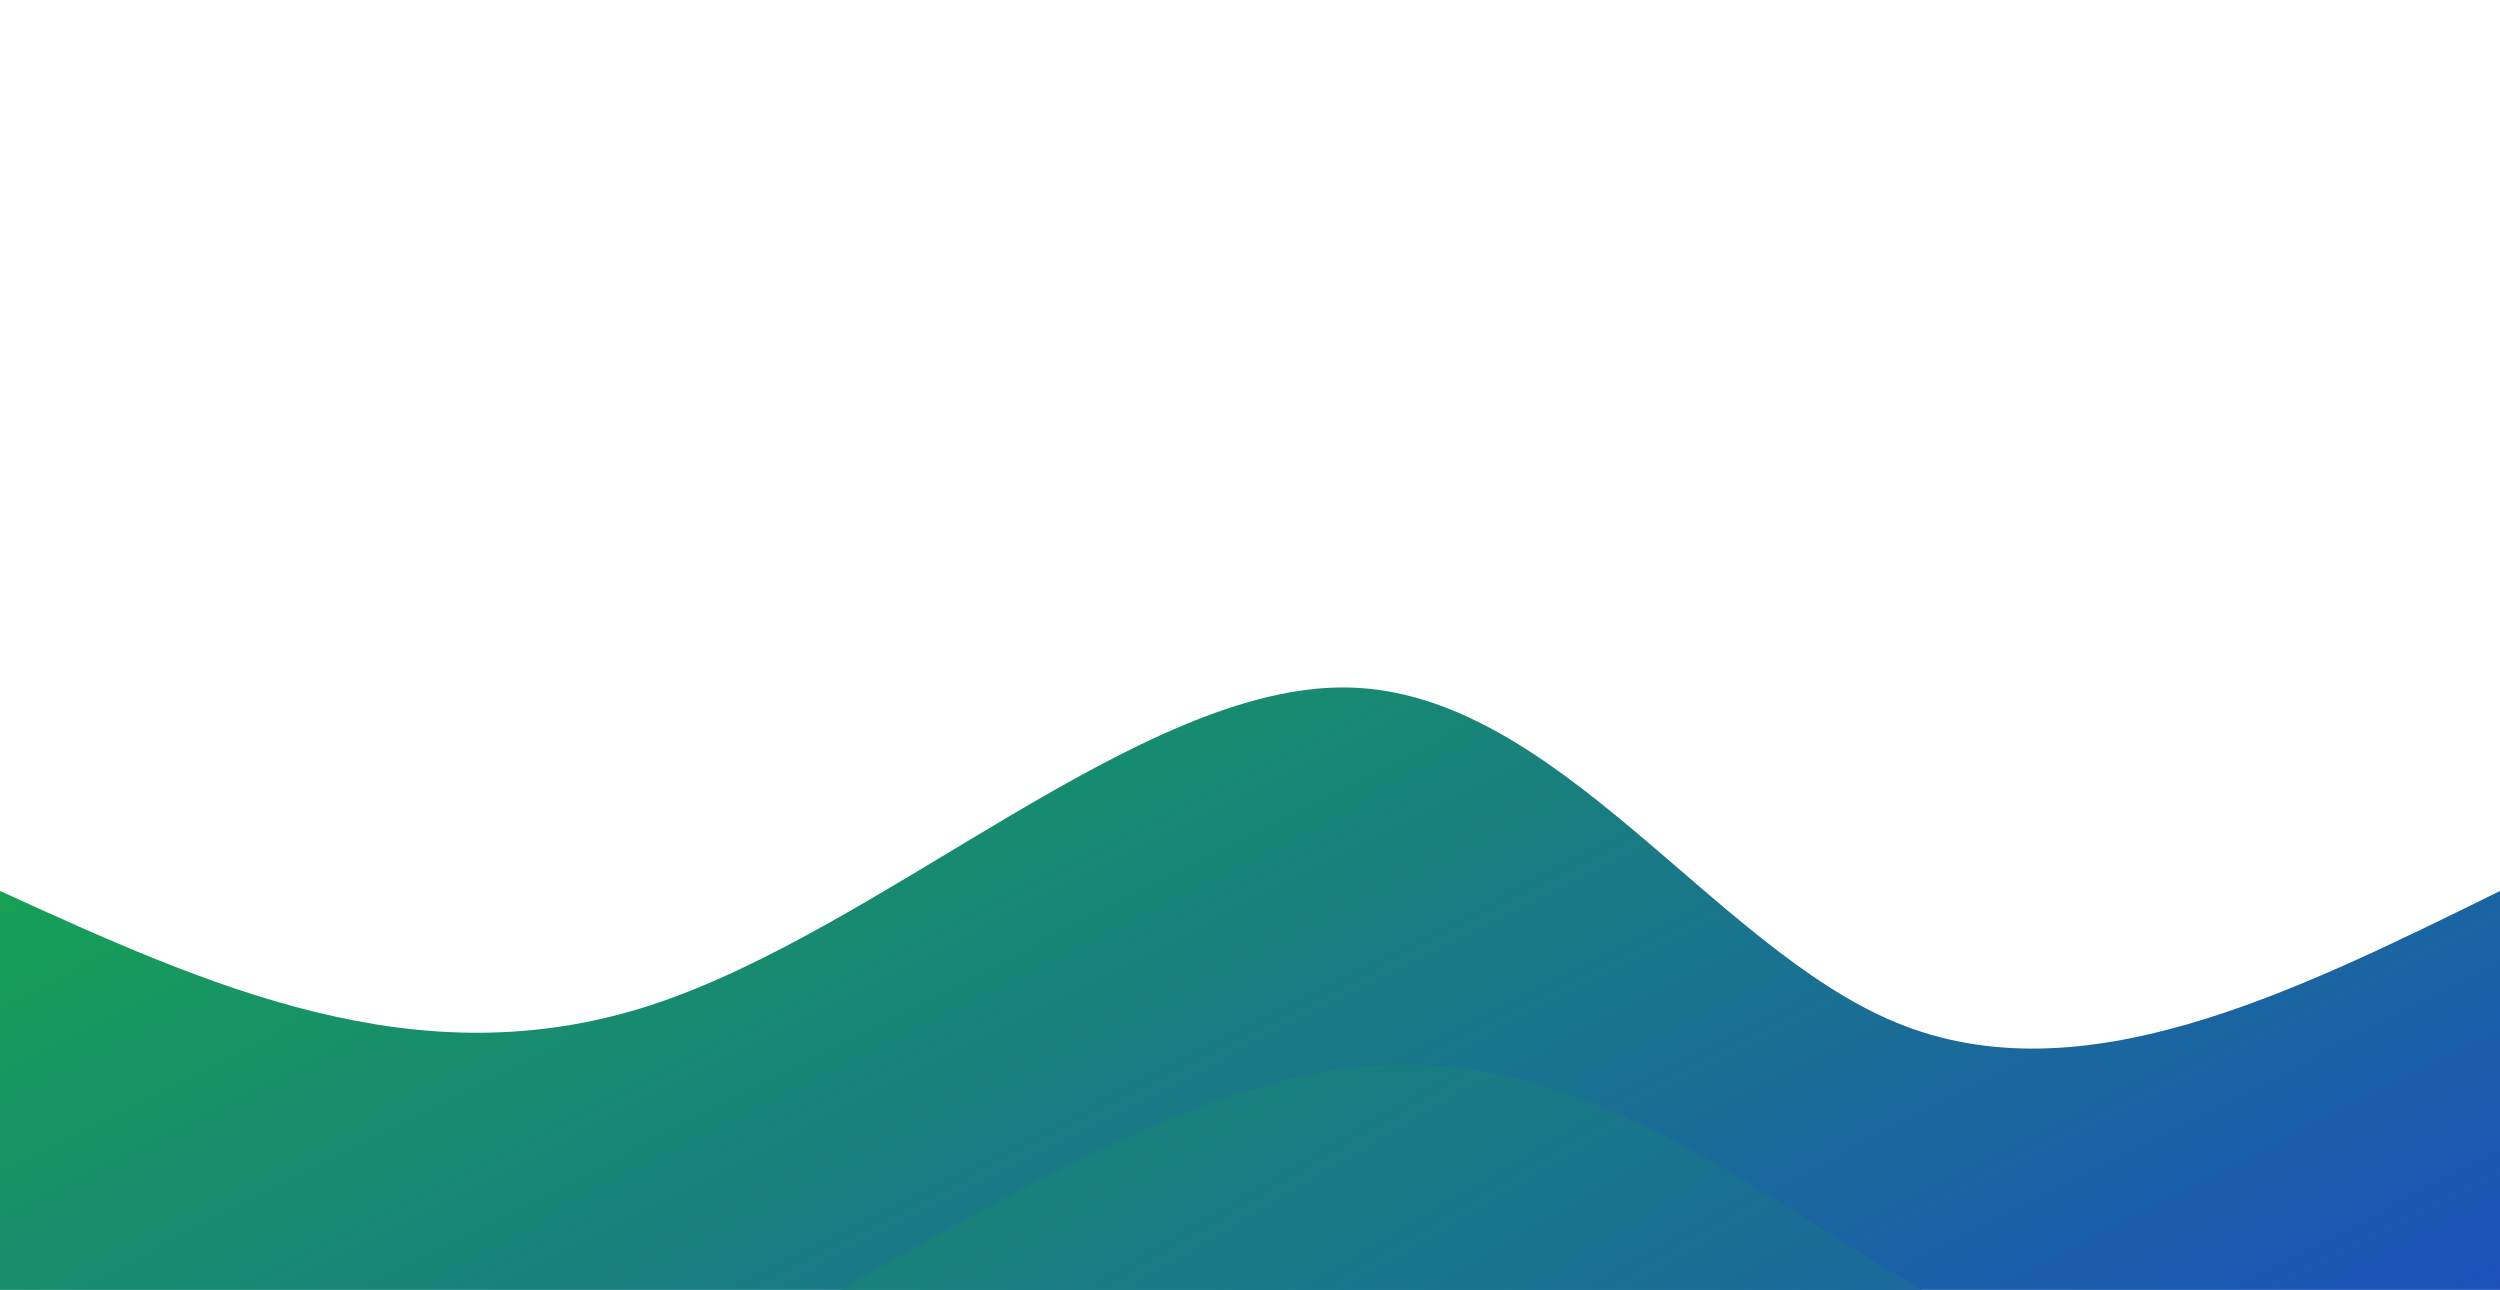 <svg style="object-fit:cover" id="my-svg" version="1" baseProfile="full" width="100%" height="100%" viewBox="0 0 1880 970" xmlns="http://www.w3.org/2000/svg"><rect width="1880" height="970" fill="#ffffff"/><defs><linearGradient id="linear-gradient" x1="0" x2="1" y1="0" y2="1"><stop offset="0%" stop-color="#12ca1e90"/><stop offset="100%" stop-color="#1c51ba90"/></linearGradient></defs><path transform="scale(1, 1)" style="transform-origin:center" d="M 0,970 V 0,670 C 156.845,741.464 313.69,812.929 489,756 C 664.31,699.071 858.083,513.75 1014,517 C 1169.917,520.25 1287.976,712.071 1426,769 C 1564.024,825.929 1722.012,747.964 1880,670 C 1880,670 1880,970 1880,970 Z" stroke="none" stroke-width="0" fill="url(#linear-gradient)" class="transition-all duration-300 ease-in-out delay-150"/><defs><linearGradient id="linear-gradient" x1="0" x2="1" y1="0" y2="1"><stop offset="0%" stop-color="#12ca1eff"/><stop offset="100%" stop-color="#1c51baff"/></linearGradient></defs><path transform="scale(1, 1)" style="transform-origin:center" d="M 0,970 V 0,1005 C 126.238,1067.393 252.476,1129.786 430,1068 C 607.524,1006.214 836.333,820.25 1024,802 C 1211.667,783.75 1358.19,933.214 1494,995 C 1629.81,1056.786 1754.905,1030.893 1880,1005 C 1880,1005 1880,970 1880,970 Z" stroke="none" stroke-width="0" fill="url(#linear-gradient)" class="transition-all duration-300 ease-in-out delay-150"/></svg>